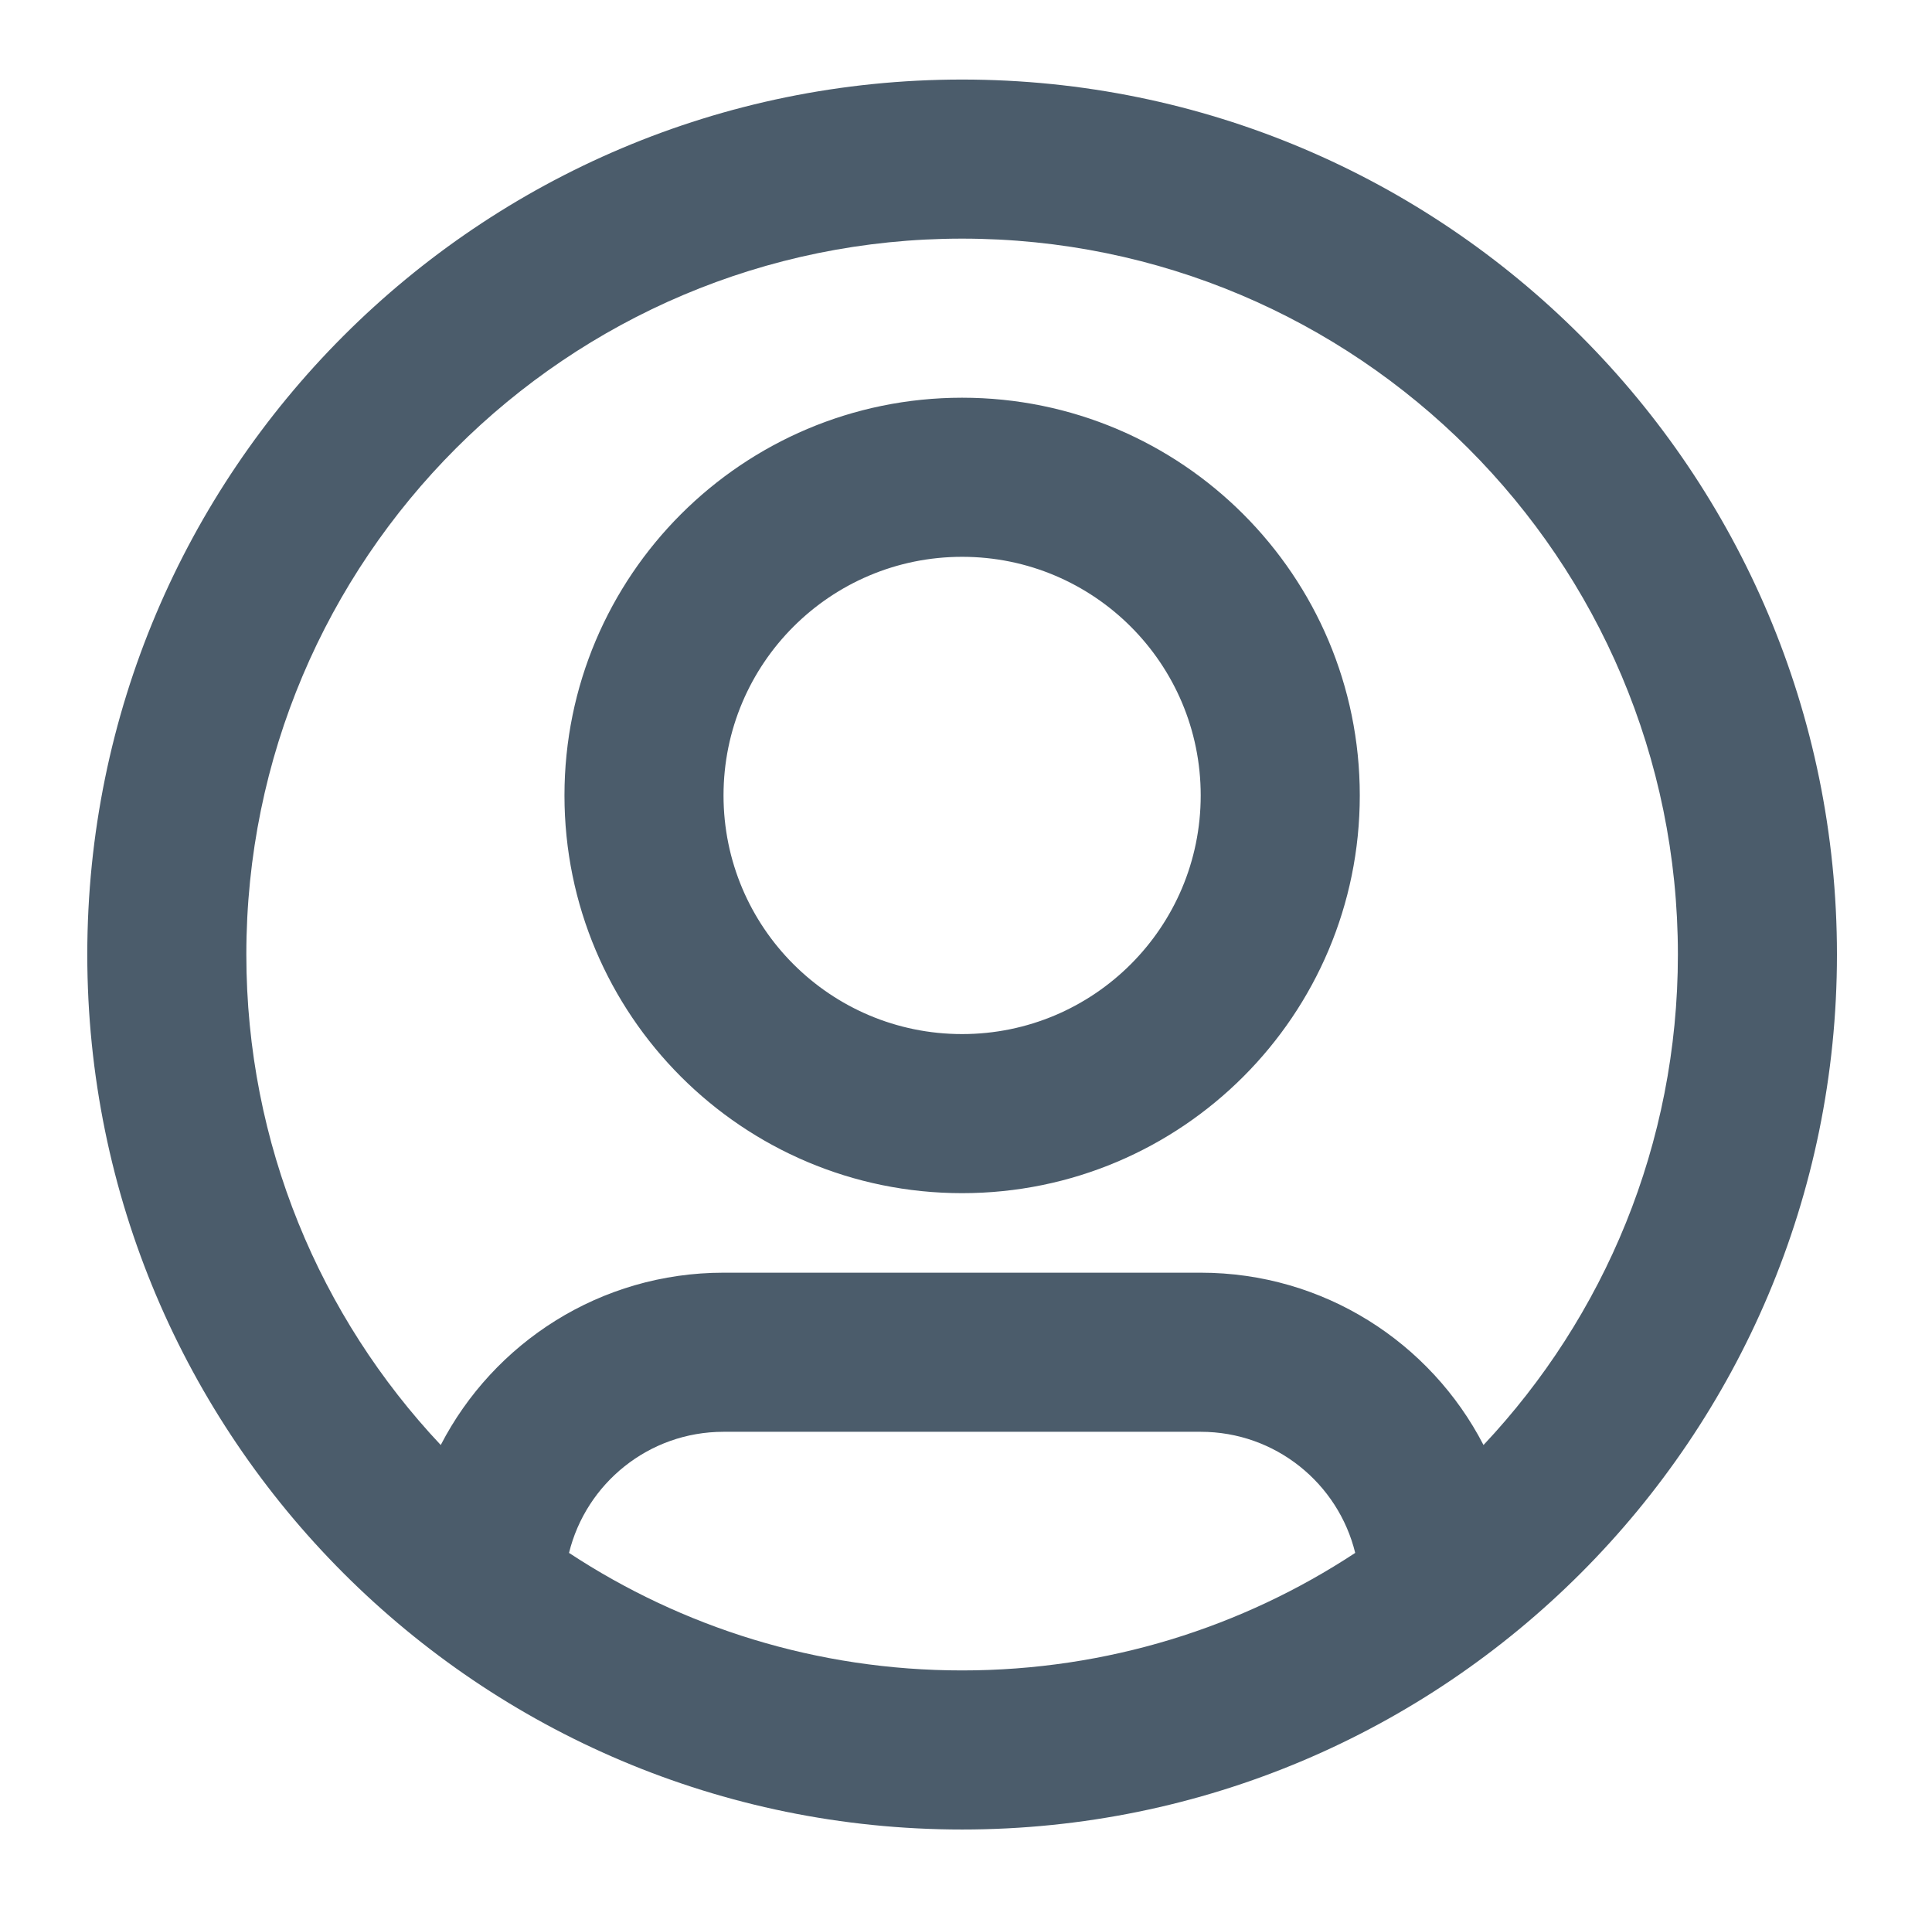 <svg width="101" height="100" viewBox="0 0 101 100" fill="none" xmlns="http://www.w3.org/2000/svg">
<path fill-rule="evenodd" clip-rule="evenodd" d="M50.297 12.473C29.631 12.473 12.878 29.226 12.878 49.892C12.878 59.813 16.739 68.832 23.041 75.529C25.805 70.179 31.388 66.522 37.824 66.522H62.77C69.207 66.522 74.79 70.179 77.554 75.529C83.855 68.832 87.716 59.813 87.716 49.892C87.716 29.226 70.963 12.473 50.297 12.473ZM70.847 81.168C69.957 77.534 66.678 74.838 62.77 74.838H37.824C33.916 74.838 30.638 77.534 29.747 81.168C35.646 85.051 42.708 87.311 50.297 87.311C57.887 87.311 64.949 85.051 70.847 81.168ZM4.563 49.892C4.563 24.634 25.039 4.158 50.297 4.158C75.556 4.158 96.031 24.634 96.031 49.892C96.031 75.15 75.556 95.626 50.297 95.626C25.039 95.626 4.563 75.15 4.563 49.892ZM50.297 29.104C43.409 29.104 37.824 34.688 37.824 41.577C37.824 48.465 43.409 54.05 50.297 54.05C57.186 54.05 62.77 48.465 62.77 41.577C62.77 34.688 57.186 29.104 50.297 29.104ZM29.509 41.577C29.509 30.096 38.816 20.788 50.297 20.788C61.778 20.788 71.086 30.096 71.086 41.577C71.086 53.058 61.778 62.365 50.297 62.365C38.816 62.365 29.509 53.058 29.509 41.577Z" fill="#4B5C6B"/>
</svg>
